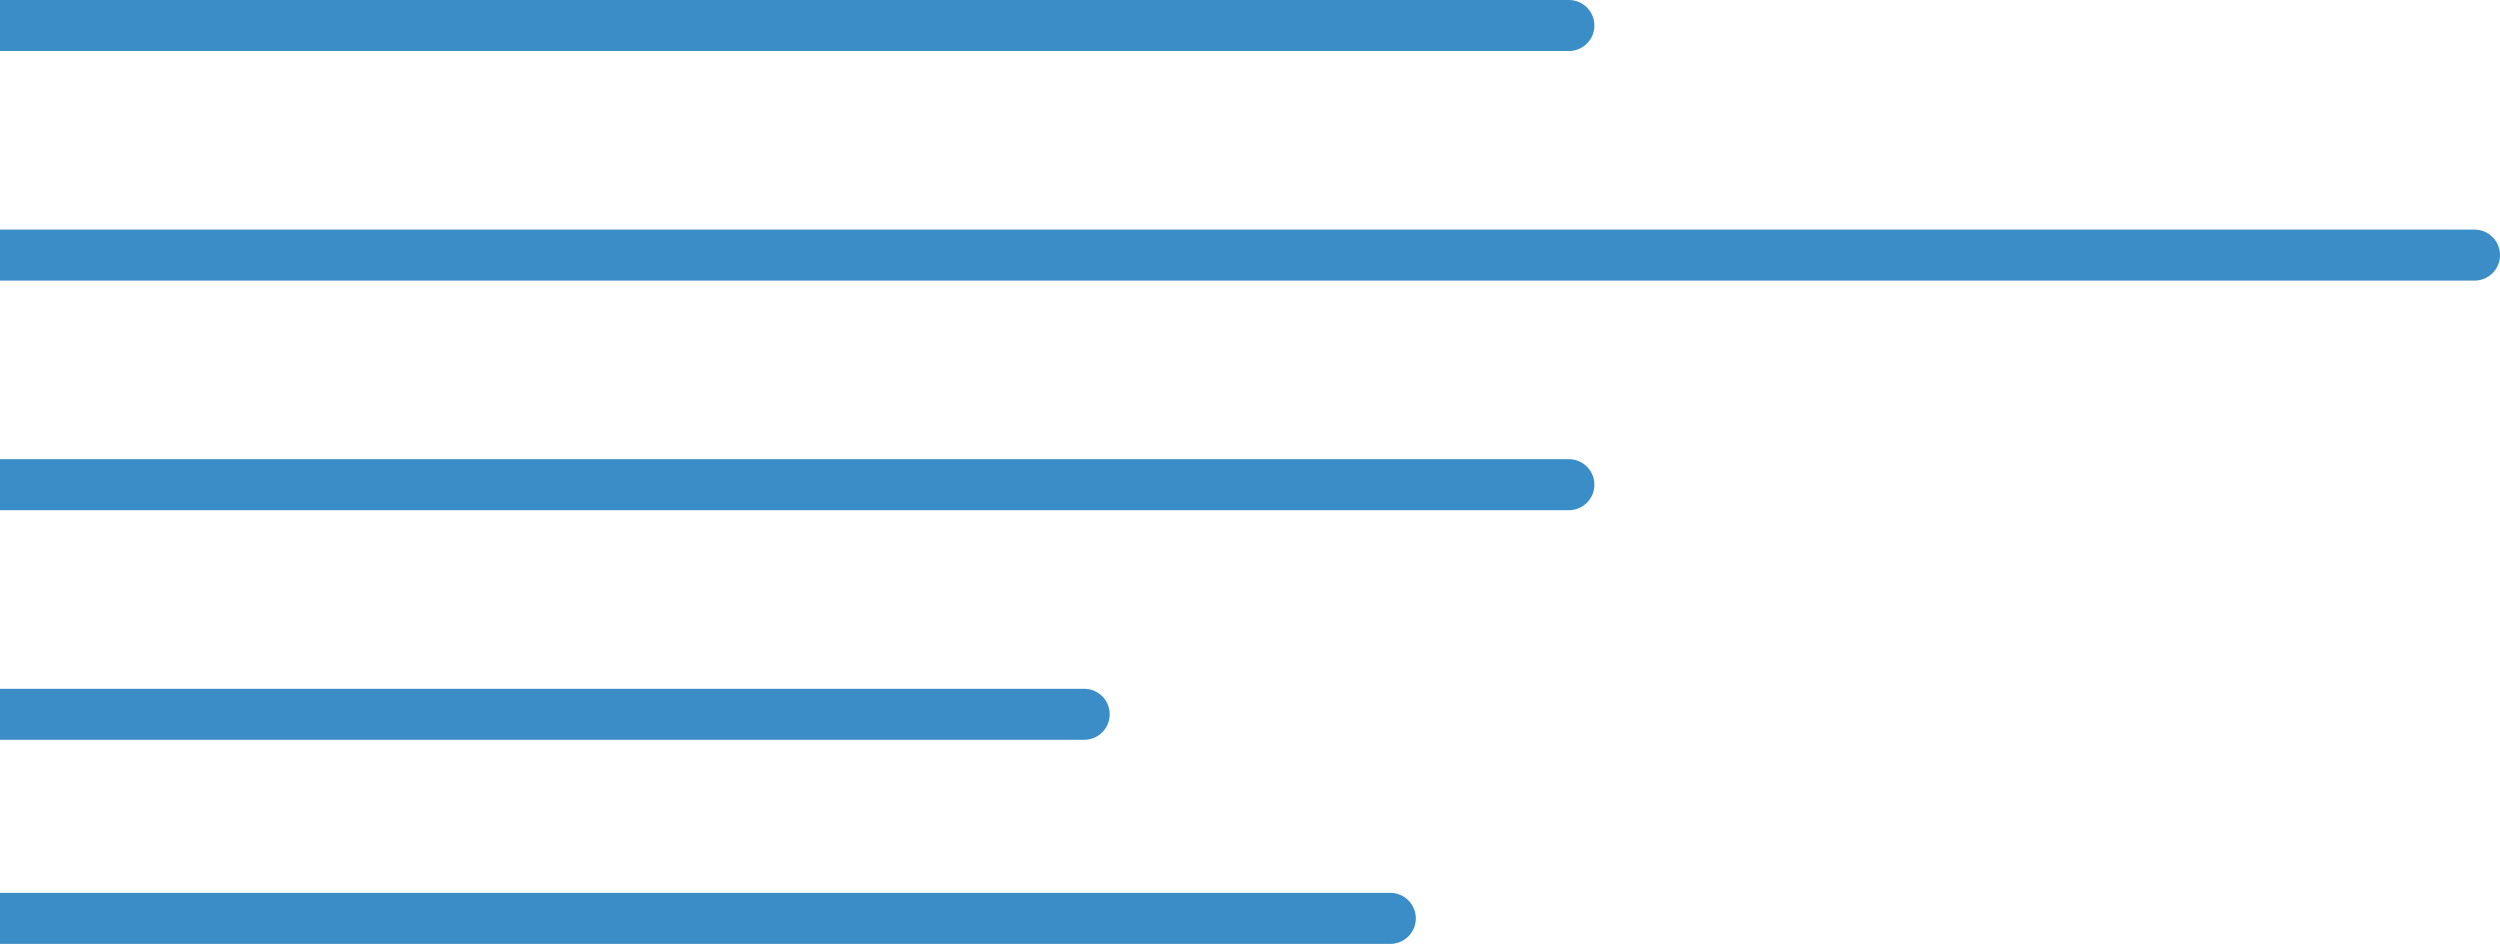 <svg width="196" height="74" viewBox="0 0 196 74" fill="none" xmlns="http://www.w3.org/2000/svg">
<path d="M-12 2H123" stroke="#3A8DC7" stroke-width="4" stroke-linecap="round"/>
<path d="M-12 20H194" stroke="#3A8DC7" stroke-width="4" stroke-linecap="round"/>
<path d="M-12 38H123" stroke="#3A8DC7" stroke-width="4" stroke-linecap="round"/>
<path d="M-12 56H85" stroke="#3A8DC7" stroke-width="4" stroke-linecap="round"/>
<path d="M-12 72H109" stroke="#3A8DC7" stroke-width="4" stroke-linecap="round"/>
</svg>
